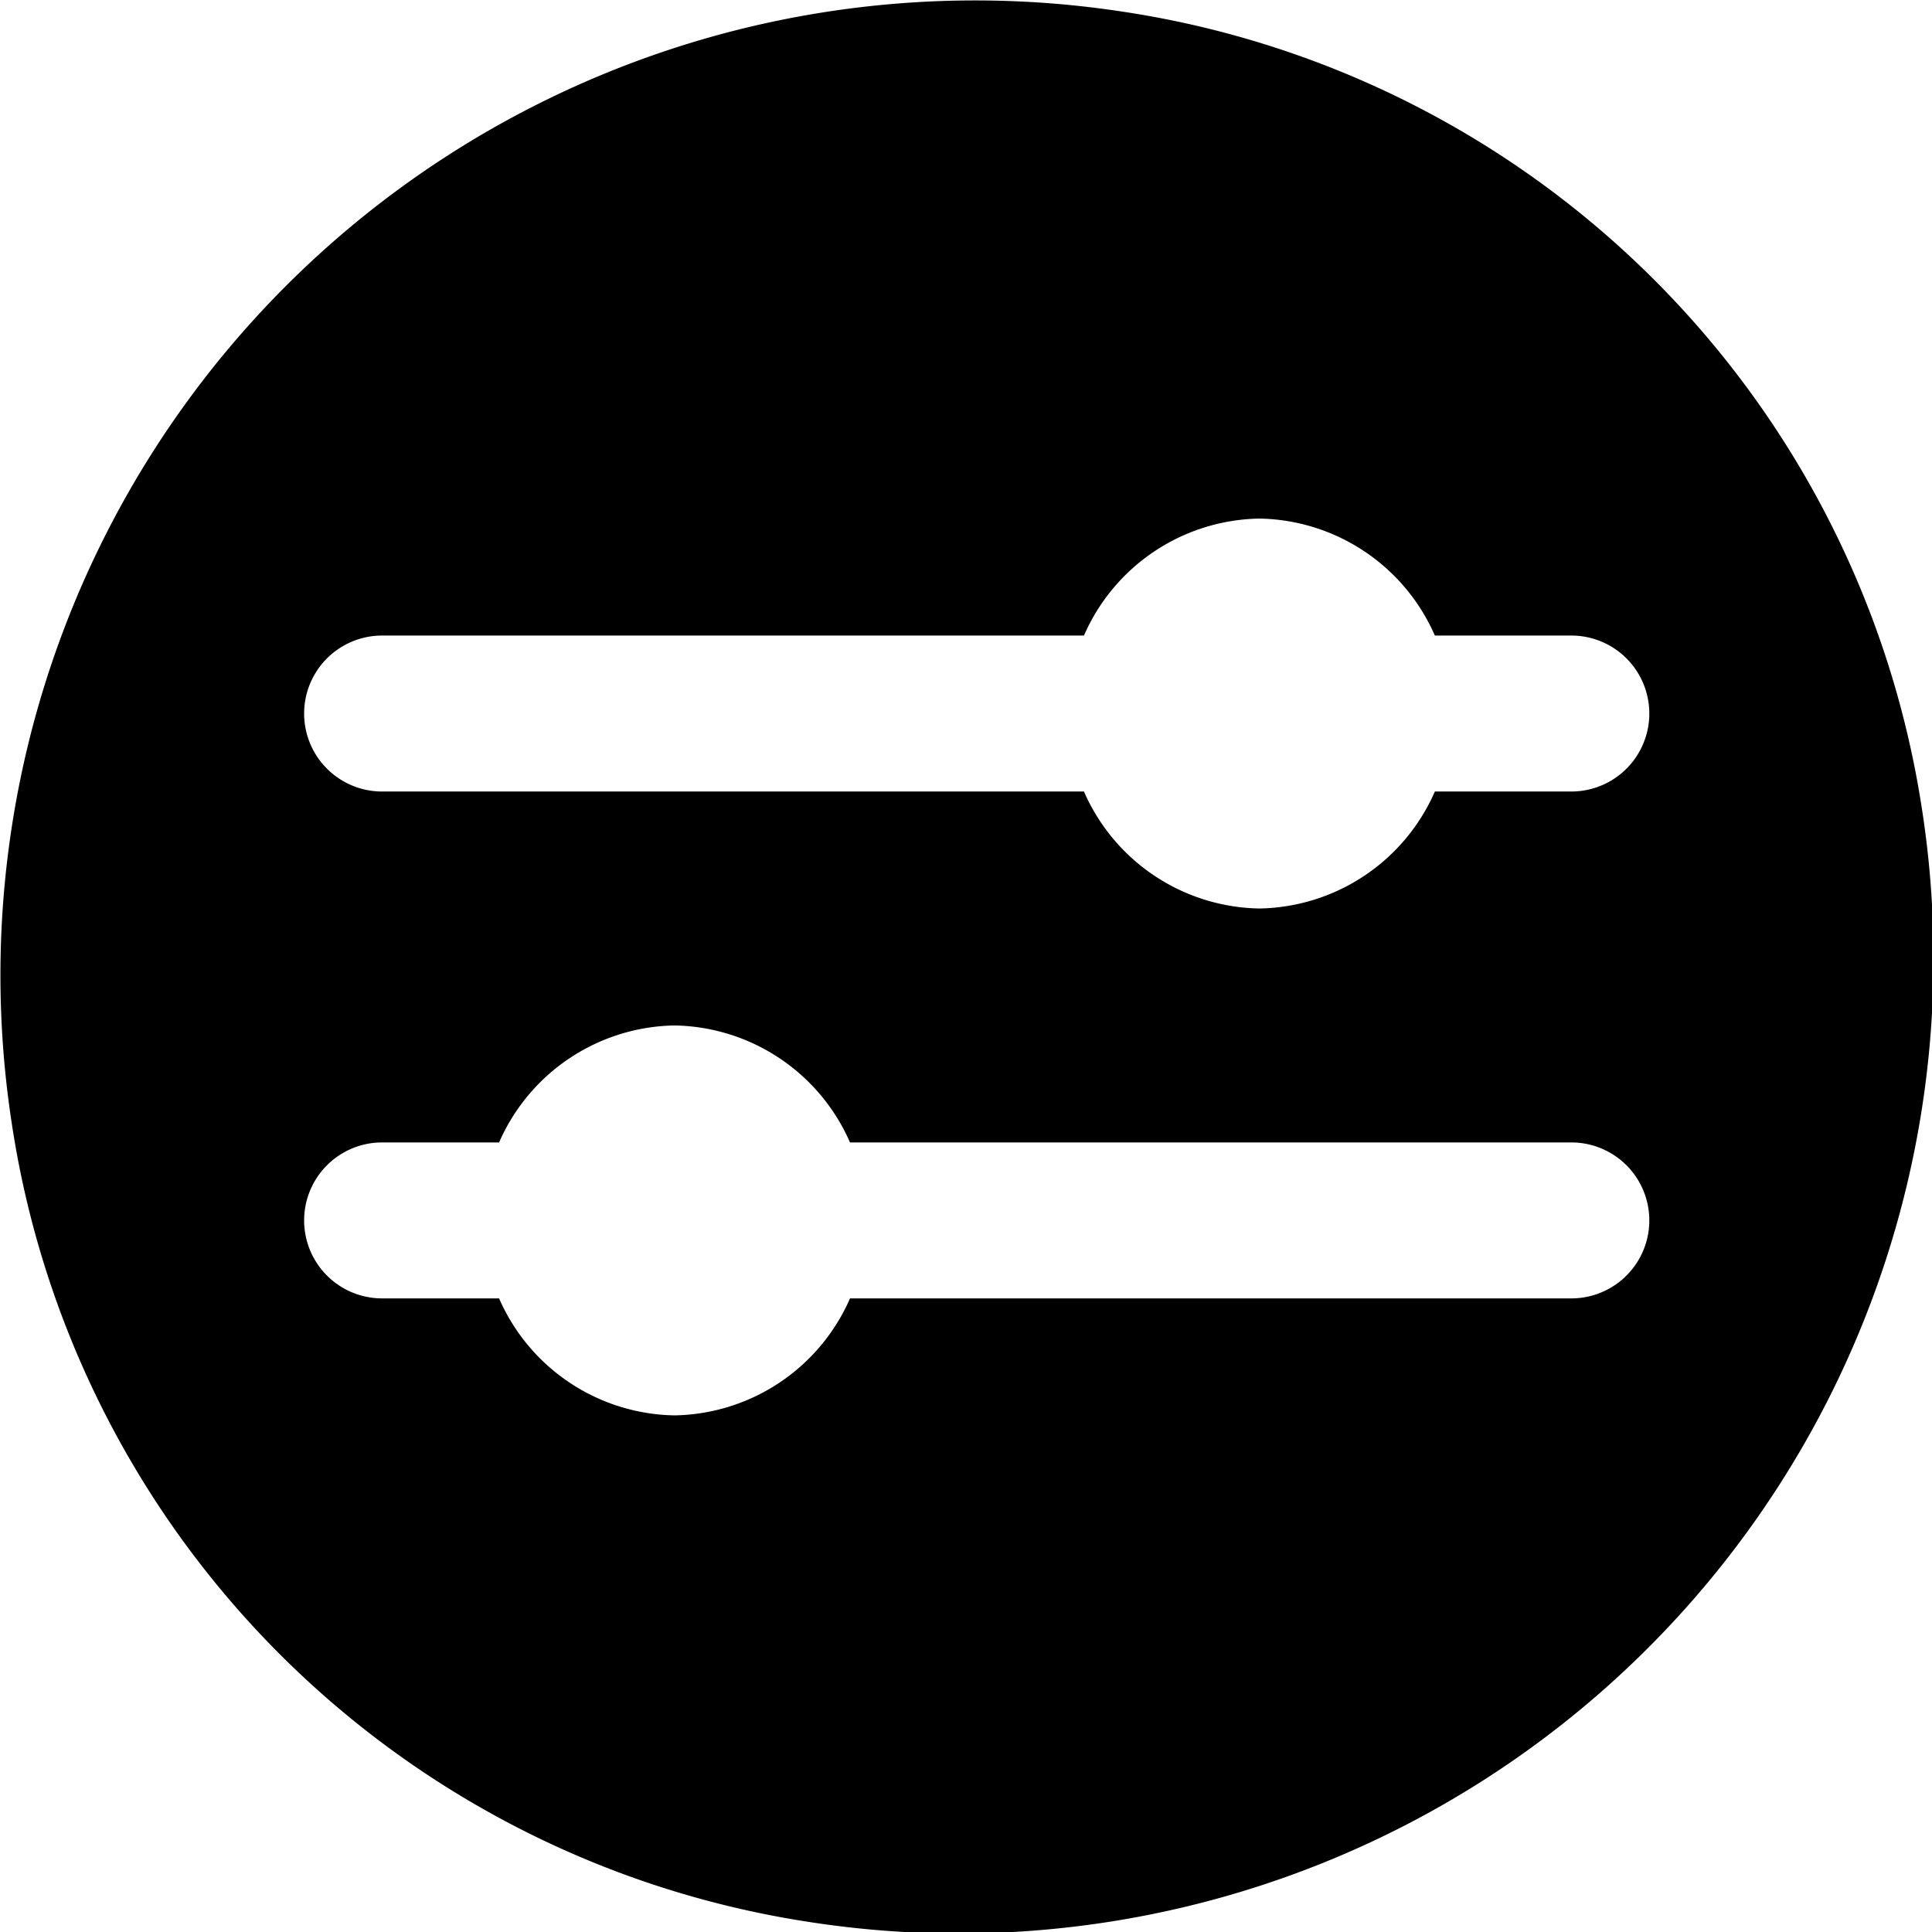 <svg id="Layer_1" data-name="Layer 1"
    xmlns="http://www.w3.org/2000/svg" viewBox="0 0 9.91 9.91">
    <defs>
        <style>.adjust{fill-rule:evenodd;}</style>
    </defs>
    <path class="adjust" fill="currentColor" d="M302.4,419.7a4.88,4.88,0,0,0-4.1-4.1,5,5,0,0,0-5.7,5.7,4.88,4.88,0,0,0,4.1,4.1A5,5,0,0,0,302.4,419.7Zm-1.8,2.5h-3.7a1,1,0,0,1-.9.6,1,1,0,0,1-.9-.6h-.6a.4.4,0,0,1,0-.8h.6a1,1,0,0,1,.9-.6,1,1,0,0,1,.9.6h3.7a.4.4,0,0,1,0,.8Zm0-2.6h-.7a1,1,0,0,1-.9.6,1,1,0,0,1-.9-.6h-3.6a.4.4,0,1,1,0-.8h3.6a1,1,0,0,1,.9-.6,1,1,0,0,1,.9.6h.7a.4.4,0,0,1,0,.8Z" transform="translate(-292.54 -415.54)"/>
</svg>